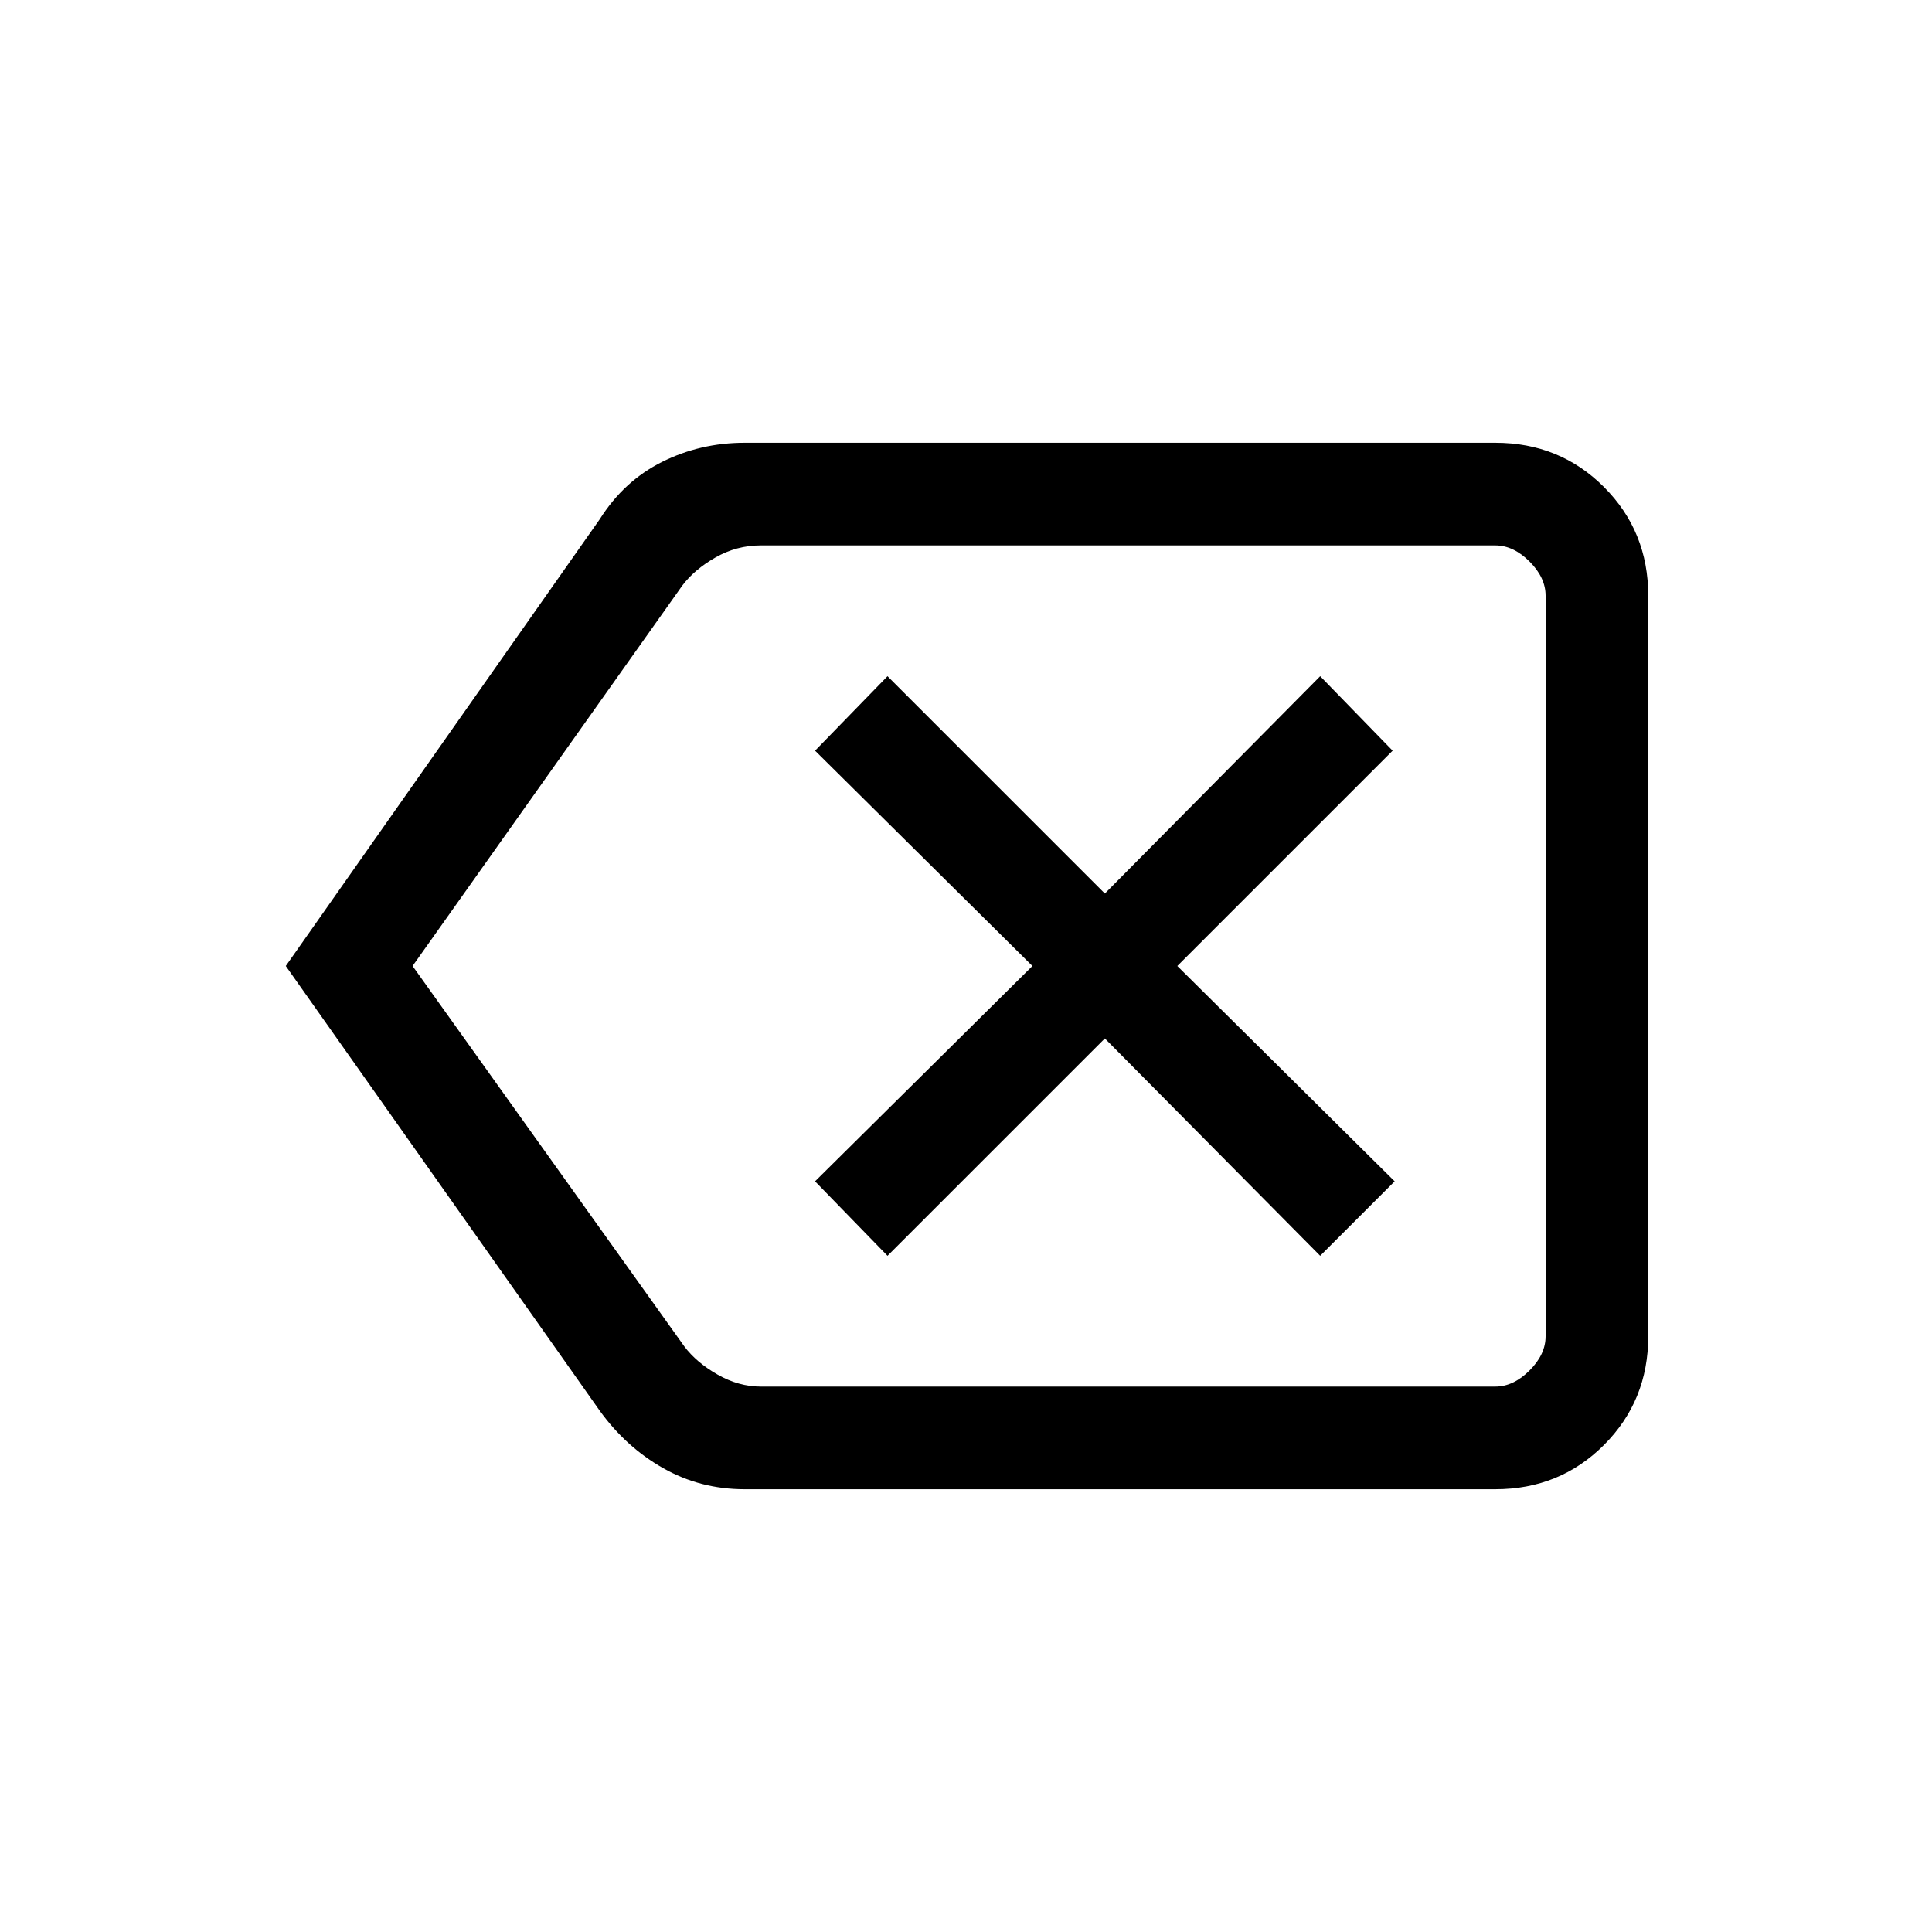 <svg xmlns="http://www.w3.org/2000/svg" height="40" width="40"><path d="M18.375 26 22.875 21.5 27.333 26 28.875 24.458 24.375 20 28.833 15.542 27.333 14 22.875 18.5 18.375 14 16.875 15.542 21.375 20 16.875 24.458ZM5.917 20 12.417 10.75Q12.917 9.958 13.708 9.563Q14.5 9.167 15.417 9.167H30.958Q32.292 9.167 33.208 10.083Q34.125 11 34.125 12.333V27.667Q34.125 29 33.208 29.917Q32.292 30.833 30.958 30.833H15.417Q14.5 30.833 13.729 30.396Q12.958 29.958 12.417 29.208ZM8.542 20 14.167 27.875Q14.417 28.208 14.854 28.458Q15.292 28.708 15.75 28.708H30.958Q31.333 28.708 31.667 28.375Q32 28.042 32 27.667V12.333Q32 11.958 31.667 11.625Q31.333 11.292 30.958 11.292H15.75Q15.25 11.292 14.812 11.542Q14.375 11.792 14.125 12.125ZM32 20V12.125Q32 11.792 32 11.542Q32 11.292 32 11.292Q32 11.292 32 11.625Q32 11.958 32 12.333V27.667Q32 28.042 32 28.375Q32 28.708 32 28.708Q32 28.708 32 28.458Q32 28.208 32 27.875Z"/></svg>